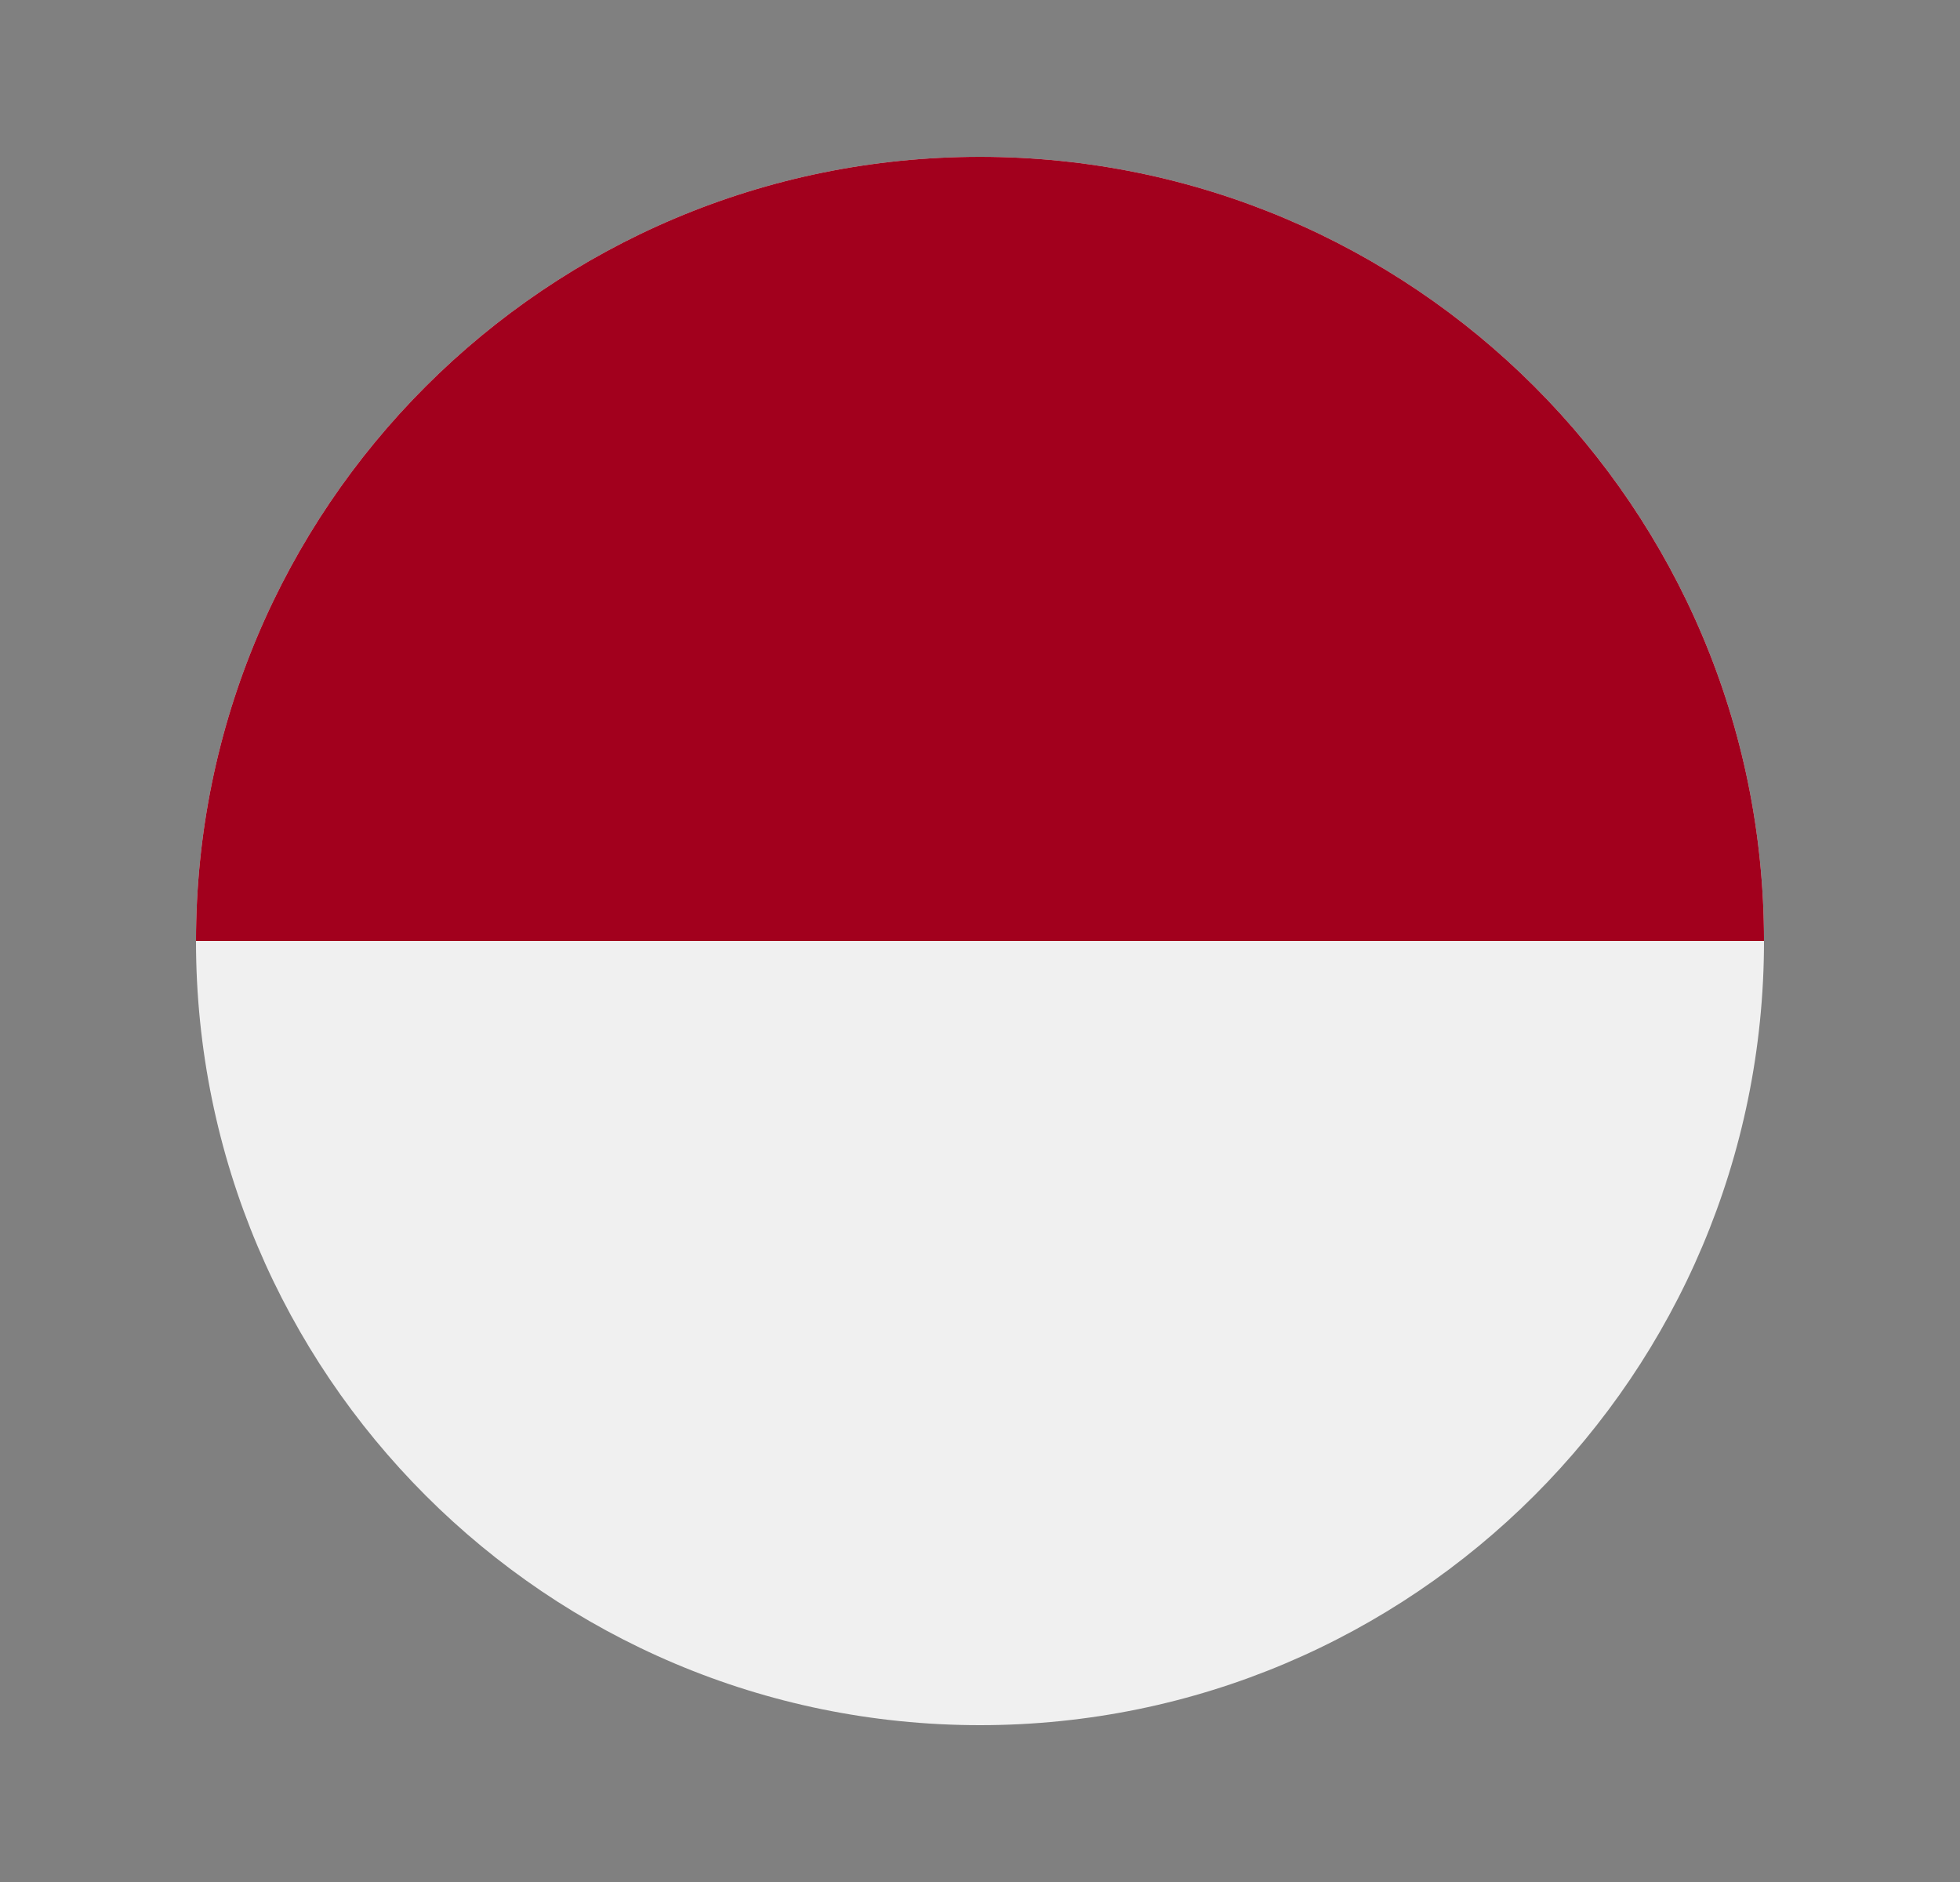 <svg width="25" height="24" fill="none" viewBox="-2 -2 25 24" id="idr" x="178" y="24" xmlns="http://www.w3.org/2000/svg">
        <rect x="-2" y="-2" width="25" height="24" fill="#808080" stroke="none"/>
        <g clip-path="url(#hwclip0)">
            <path d="M10.5 20c5.523 0 10-4.477 10-10s-4.477-10-10-10S.5 4.477.5 10s4.477 10 10 10z" fill="#F0F0F0"/>
            <path d="M.5 10c0-5.523 4.477-10 10-10s10 4.477 10 10" fill="#A2001D"/>
        </g>
        <defs>
            <clipPath id="hwclip0">
                <path fill="#fff" transform="translate(.5)" d="M0 0h20v20H0z"/>
            </clipPath>
        </defs>
    </svg>